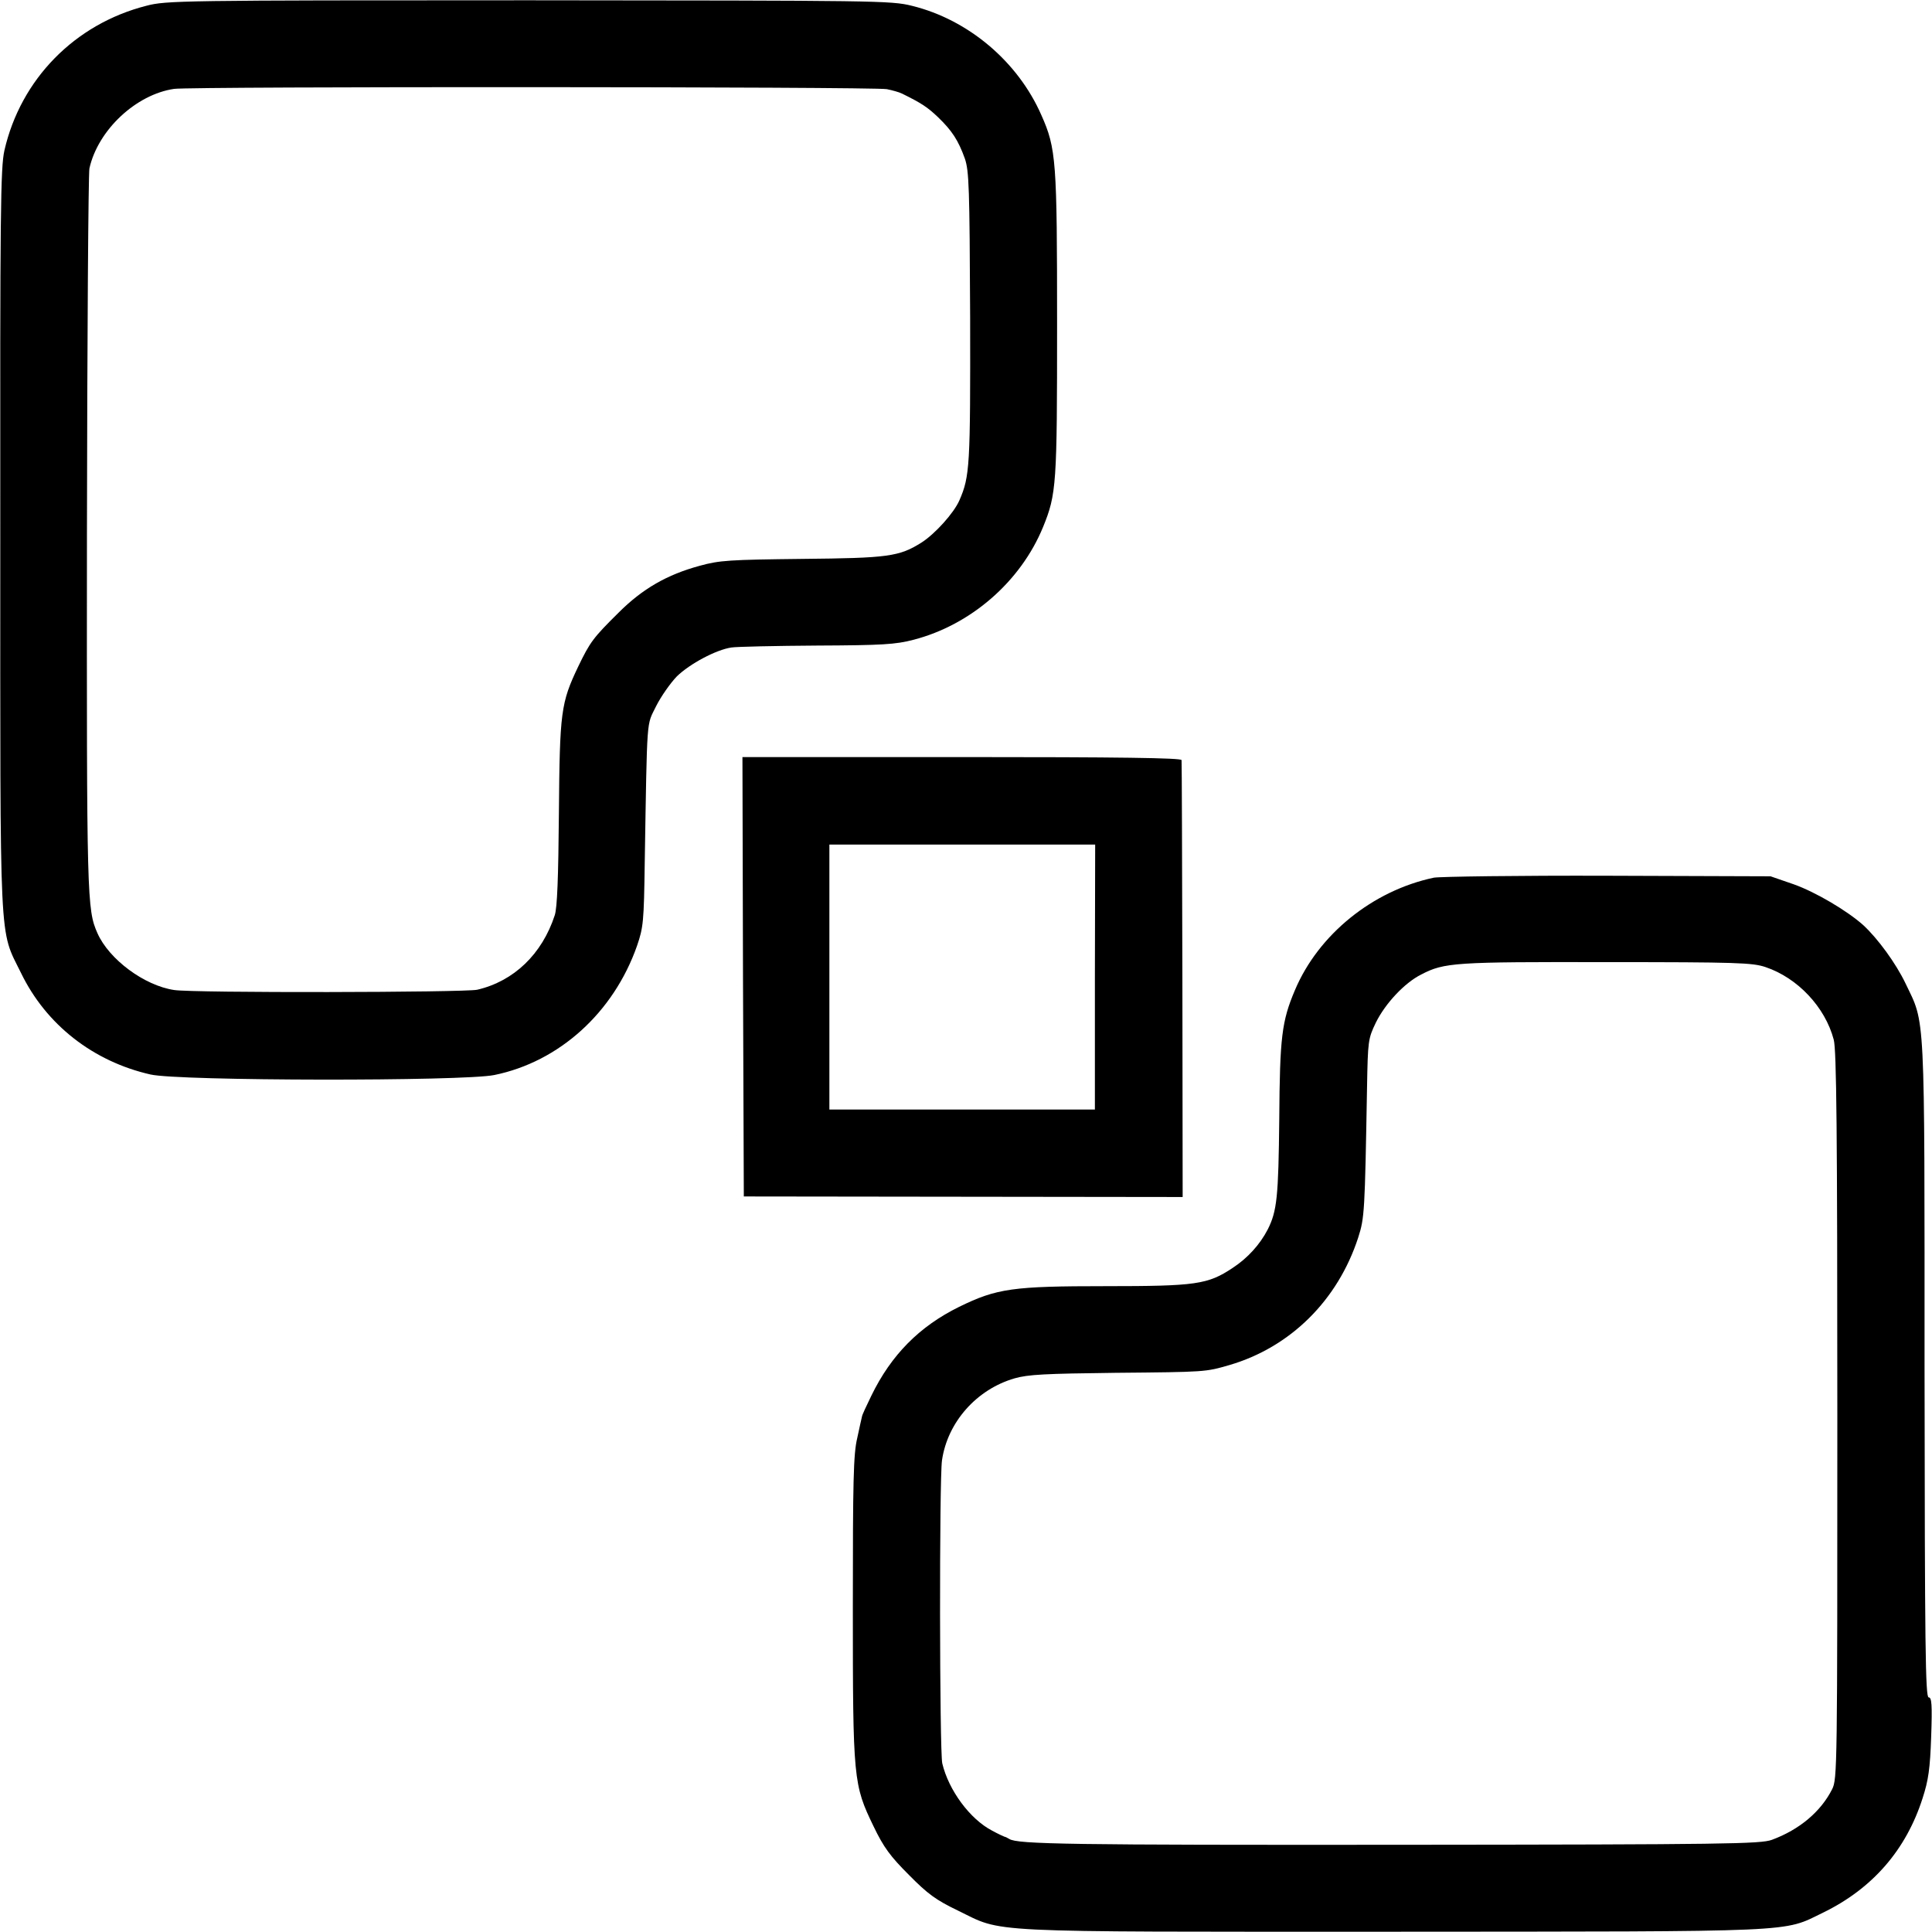 <?xml version="1.0" standalone="no"?>
<!DOCTYPE svg PUBLIC "-//W3C//DTD SVG 20010904//EN"
 "http://www.w3.org/TR/2001/REC-SVG-20010904/DTD/svg10.dtd">
<svg version="1.0" xmlns="http://www.w3.org/2000/svg"
 width="700pt" height="700pt" viewBox="0 0 700 700"
 preserveAspectRatio="xMidYMid meet">
<g transform="translate(0,700) scale(0.1,-0.1)"
fill="#000000" stroke="none">
<path d="M530 6979 c-259 -66 -455 -266 -514 -524 -14 -62 -16 -217 -15 -1410
0 -1504 -5 -1407 75 -1570 91 -188 262 -321 469 -368 102 -24 1135 -25 1246
-2 235 48 432 226 517 468 23 67 25 87 28 302 9 542 6 494 41 566 18 36 52 84
75 108 47 46 143 97 198 105 19 3 159 6 310 7 237 1 285 4 350 21 208 54 388
211 469 408 49 120 51 154 51 735 0 592 -3 637 -57 758 -85 194 -265 346 -469
396 -76 19 -128 19 -1389 20 -1263 0 -1313 -1 -1385 -20z m2683 -302 c20 -4
45 -11 55 -16 71 -35 92 -49 130 -85 51 -49 74 -84 98 -151 15 -45 17 -102 19
-575 1 -539 -1 -576 -39 -663 -20 -46 -88 -121 -136 -152 -82 -52 -122 -57
-434 -60 -262 -3 -299 -5 -371 -25 -118 -32 -207 -83 -294 -170 -92 -91 -103
-106 -146 -195 -63 -132 -67 -164 -70 -531 -2 -233 -6 -343 -15 -370 -46 -141
-148 -239 -281 -270 -46 -10 -1030 -12 -1098 -1 -108 16 -236 111 -278 206
-38 86 -39 123 -38 1446 1 710 5 1306 9 1325 31 139 169 268 307 288 63 9
2528 8 2582 -1z"/>
<path d="M2692 3461 l3 -796 795 -1 795 -1 -1 786 c-1 432 -2 791 -3 797 -1 8
-228 11 -796 11 l-795 0 2 -796z m1275 -1 l0 -480 -481 0 -481 0 0 480 0 480
481 0 482 0 -1 -480z"/>
<path d="M5195 3820 c-222 -47 -418 -206 -503 -407 -48 -113 -55 -171 -57
-468 -3 -281 -8 -333 -42 -400 -28 -54 -72 -103 -127 -139 -90 -60 -133 -66
-459 -66 -338 0 -395 -8 -532 -75 -144 -71 -246 -174 -318 -322 -18 -37 -34
-71 -34 -76 -1 -4 -9 -39 -17 -77 -14 -58 -16 -154 -16 -614 0 -625 2 -642 75
-793 37 -77 61 -109 128 -176 68 -69 98 -91 177 -129 169 -82 67 -77 1575 -77
1490 1 1412 -3 1560 69 179 87 301 227 361 415 21 65 27 106 31 223 4 116 2
142 -9 142 -12 0 -14 185 -15 1188 0 1322 3 1248 -69 1399 -35 73 -100 162
-153 211 -58 52 -173 120 -252 148 l-84 29 -590 2 c-324 1 -608 -3 -630 -7z
m1202 -324 c116 -39 216 -145 247 -263 10 -38 13 -327 13 -1363 0 -1276 0
-1316 -19 -1353 -41 -81 -118 -146 -218 -183 -41 -15 -163 -17 -1340 -18
-1204 -1 -1393 2 -1423 21 -7 4 -14 8 -17 8 -3 1 -23 10 -45 22 -81 42 -158
147 -181 244 -10 46 -11 1030 -1 1098 20 138 125 257 263 297 49 14 110 17
364 20 330 3 327 3 414 28 222 65 393 235 467 462 23 72 24 91 32 544 3 169 4
177 32 235 34 69 104 144 164 174 84 44 122 46 673 45 471 0 528 -2 575 -18z"/>
</g>
</svg>
